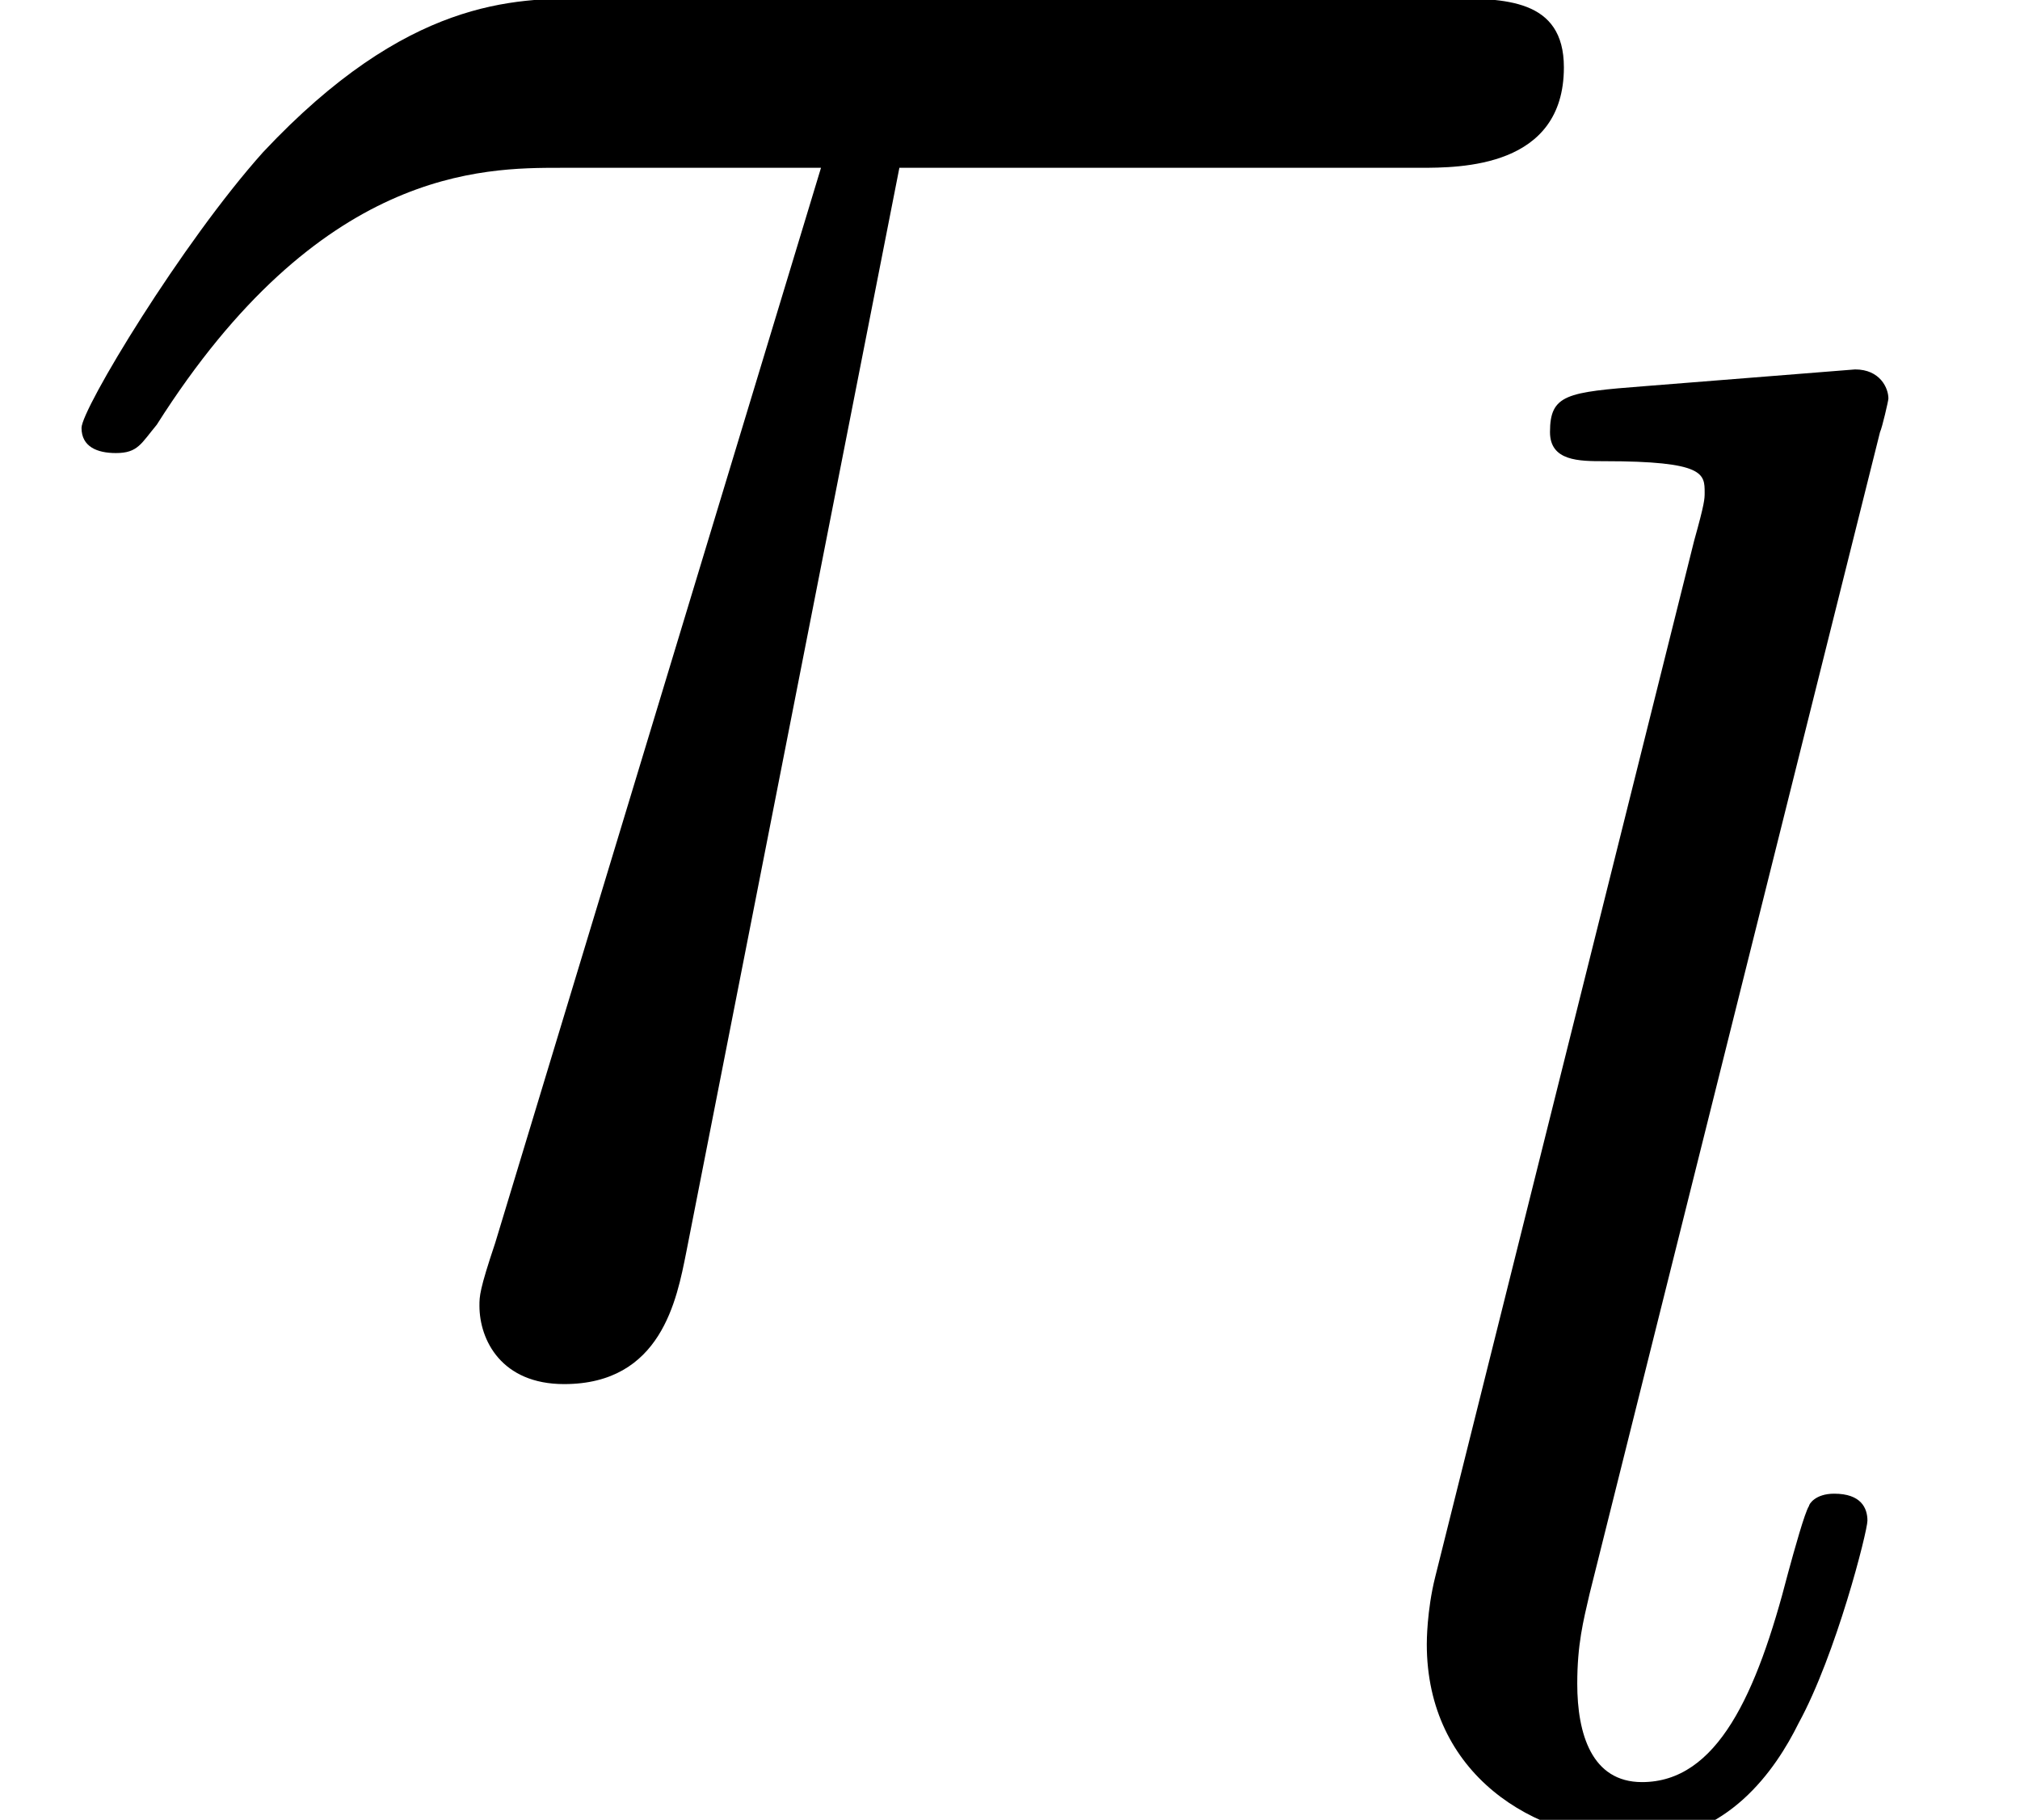 <?xml version='1.0' encoding='UTF-8'?>
<!-- This file was generated by dvisvgm 2.11.1 -->
<svg version='1.1' xmlns='http://www.w3.org/2000/svg' xmlns:xlink='http://www.w3.org/1999/xlink' width='7.706pt' height='6.941pt' viewBox='0 -5.147 7.706 6.941'>
<defs>
<path id='g0-108' d='M2.088-5.292C2.096-5.308 2.12-5.412 2.12-5.42C2.12-5.46 2.088-5.531 1.993-5.531L1.188-5.467C.893-5.444 .829-5.436 .829-5.292C.829-5.181 .94-5.181 1.036-5.181C1.419-5.181 1.419-5.133 1.419-5.061C1.419-5.037 1.419-5.021 1.379-4.878L.391-.925C.359-.797 .359-.677 .359-.669C.359-.175 .765 .08 1.164 .08C1.506 .08 1.69-.191 1.777-.367C1.921-.63 2.04-1.1 2.04-1.14C2.04-1.188 2.016-1.243 1.913-1.243C1.841-1.243 1.817-1.203 1.817-1.196C1.801-1.172 1.761-1.028 1.737-.94C1.618-.478 1.467-.143 1.18-.143C.988-.143 .933-.327 .933-.518C.933-.669 .956-.757 .98-.861L2.088-5.292Z'/>
<path id='g1-28' d='M3.431-4.507H5.416C5.571-4.507 5.966-4.507 5.966-4.89C5.966-5.153 5.738-5.153 5.523-5.153H2.236C1.961-5.153 1.554-5.153 1.004-4.567C.693-4.22 .311-3.587 .311-3.515S.371-3.419 .442-3.419C.526-3.419 .538-3.455 .598-3.527C1.219-4.507 1.841-4.507 2.14-4.507H3.132L1.889-.406C1.829-.227 1.829-.203 1.829-.167C1.829-.036 1.913 .132 2.152 .132C2.523 .132 2.582-.191 2.618-.371L3.431-4.507Z'/>
</defs>
<g id='page1'>
<use x='0' y='0' xlink:href='#g1-28'/>
<use x='5.084' y='1.793' xlink:href='#g0-108'/>
</g>
</svg>
<!-- DEPTH=2 -->